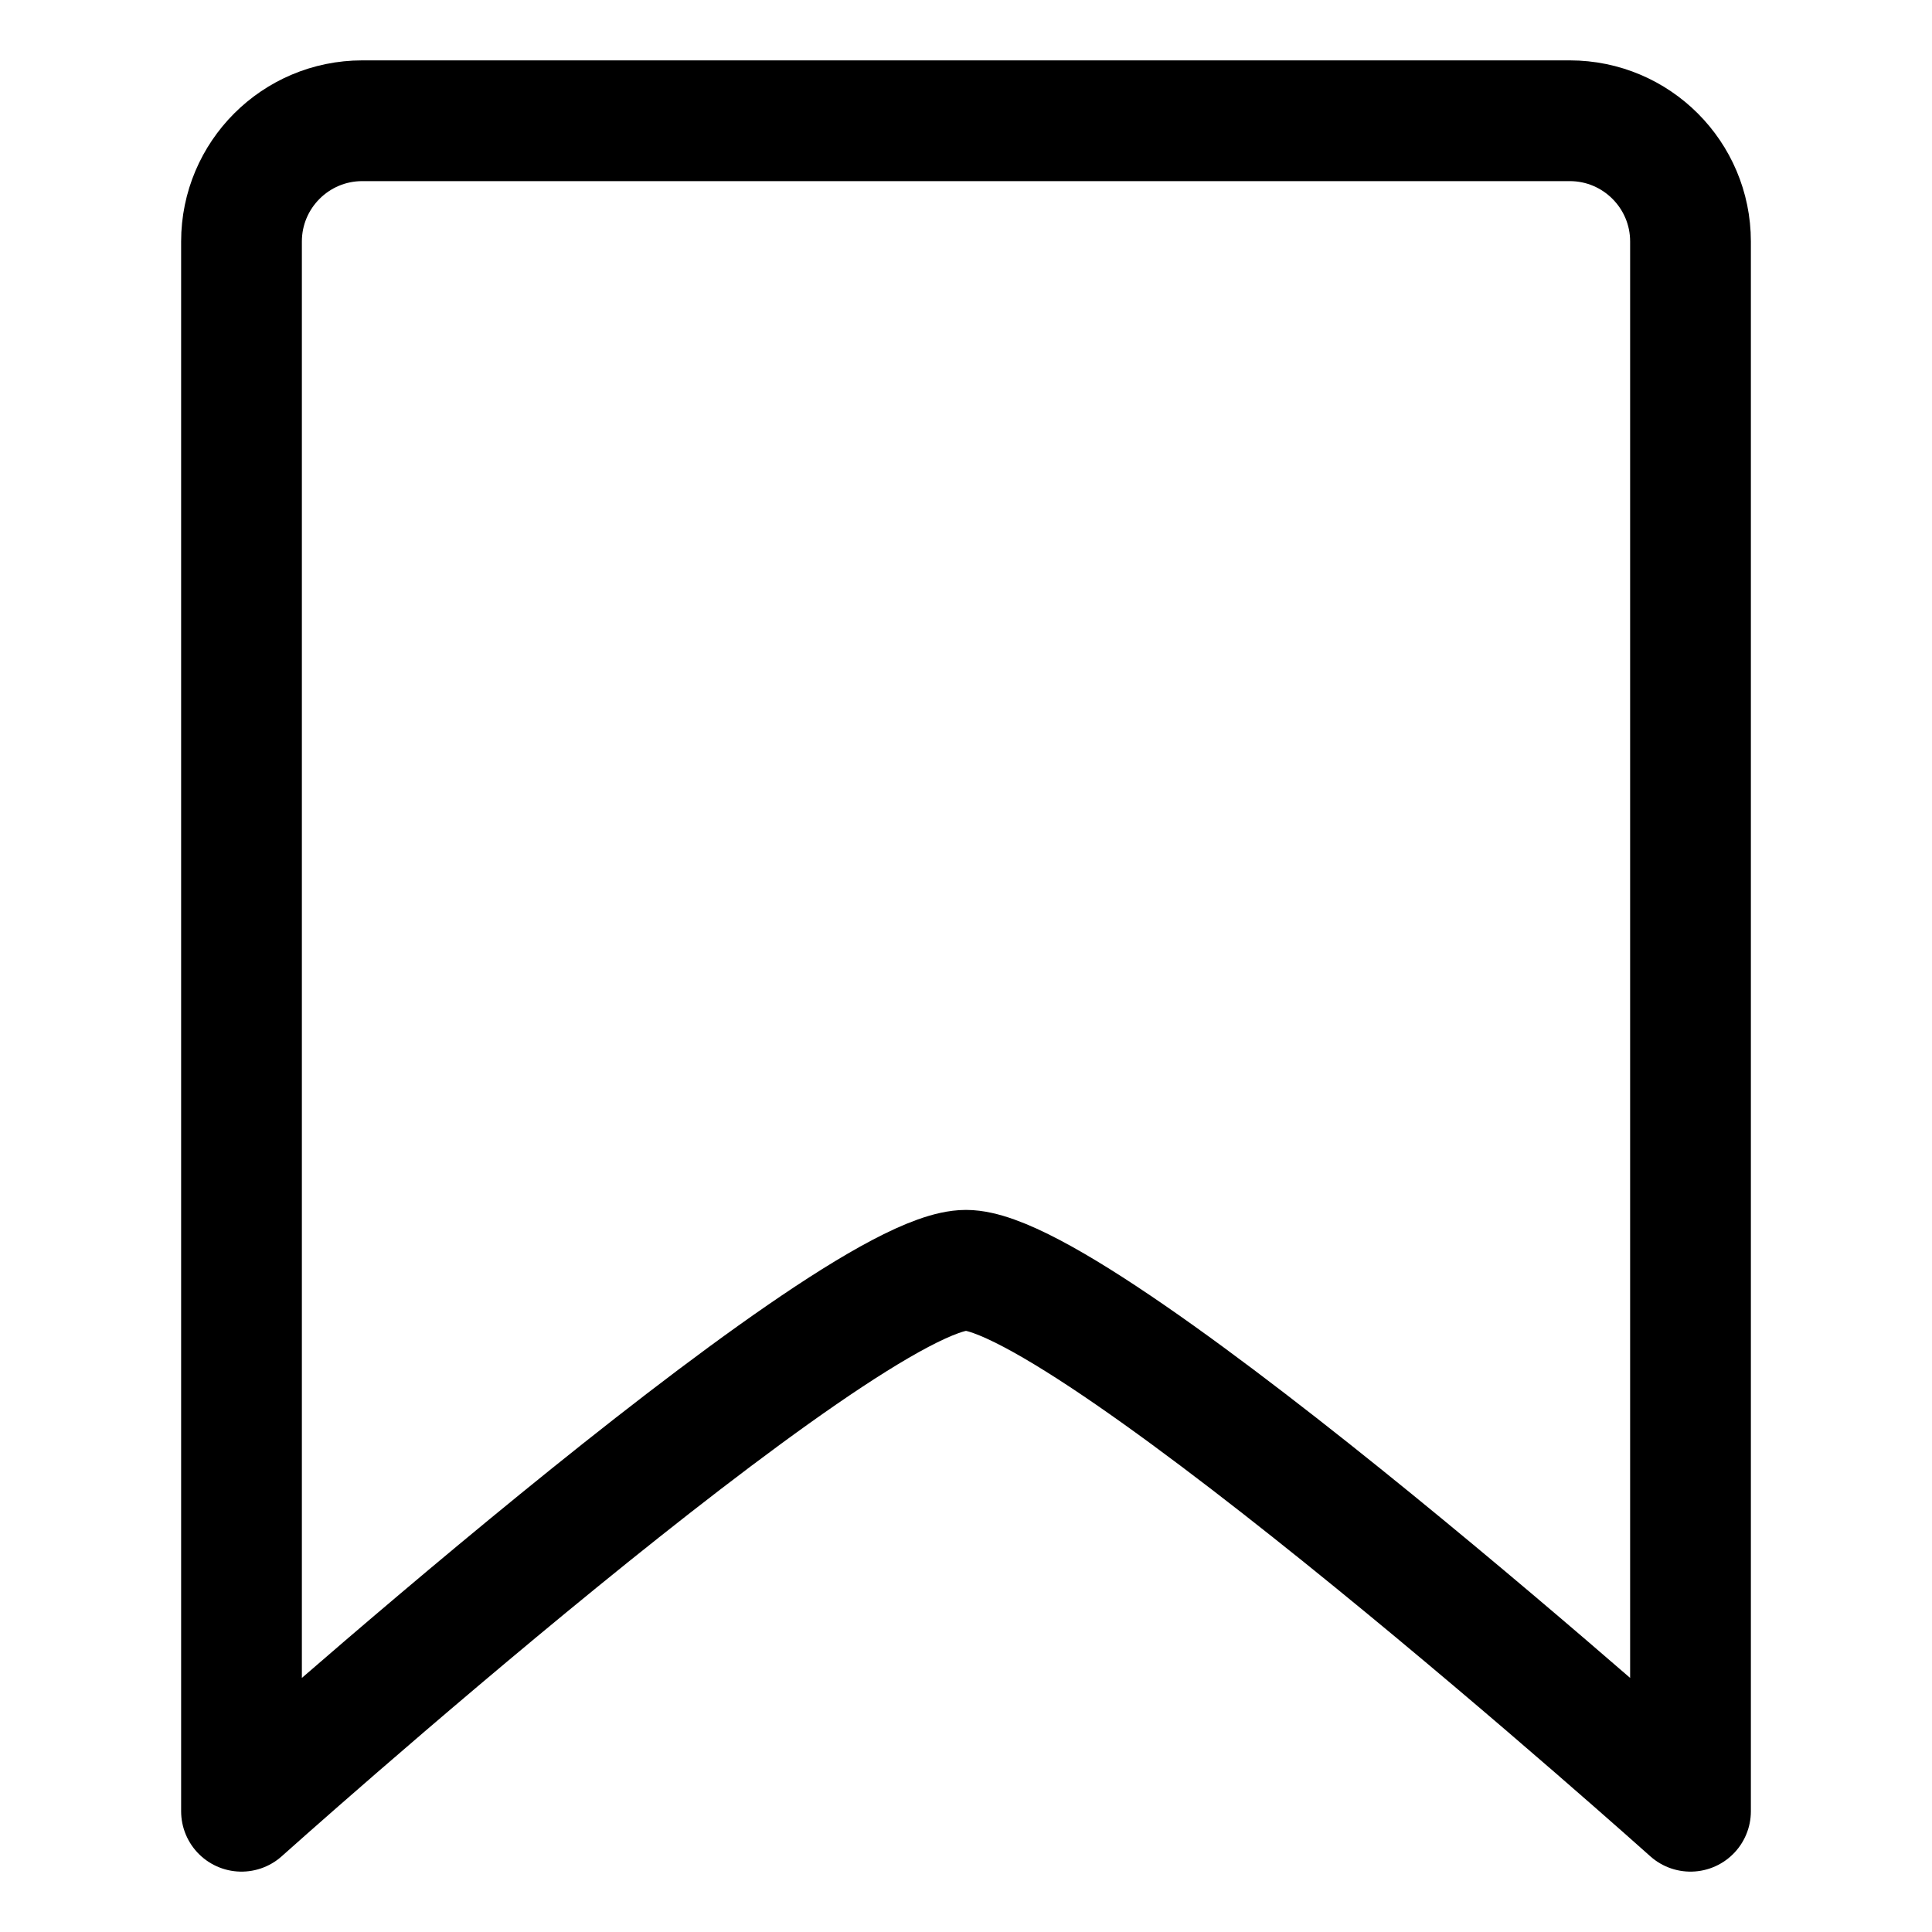 <svg width="16" height="16" viewBox="0 0 16 16" fill="none" xmlns="http://www.w3.org/2000/svg">
<path d="M14 15C14 15 9 10.52 8 10.52C7 10.52 2 15 2 15V2C2 1.448 2.448 1 3 1H13C13.552 1 14 1.448 14 2L14 15Z" stroke="black" stroke-linejoin="round"/>
</svg>
